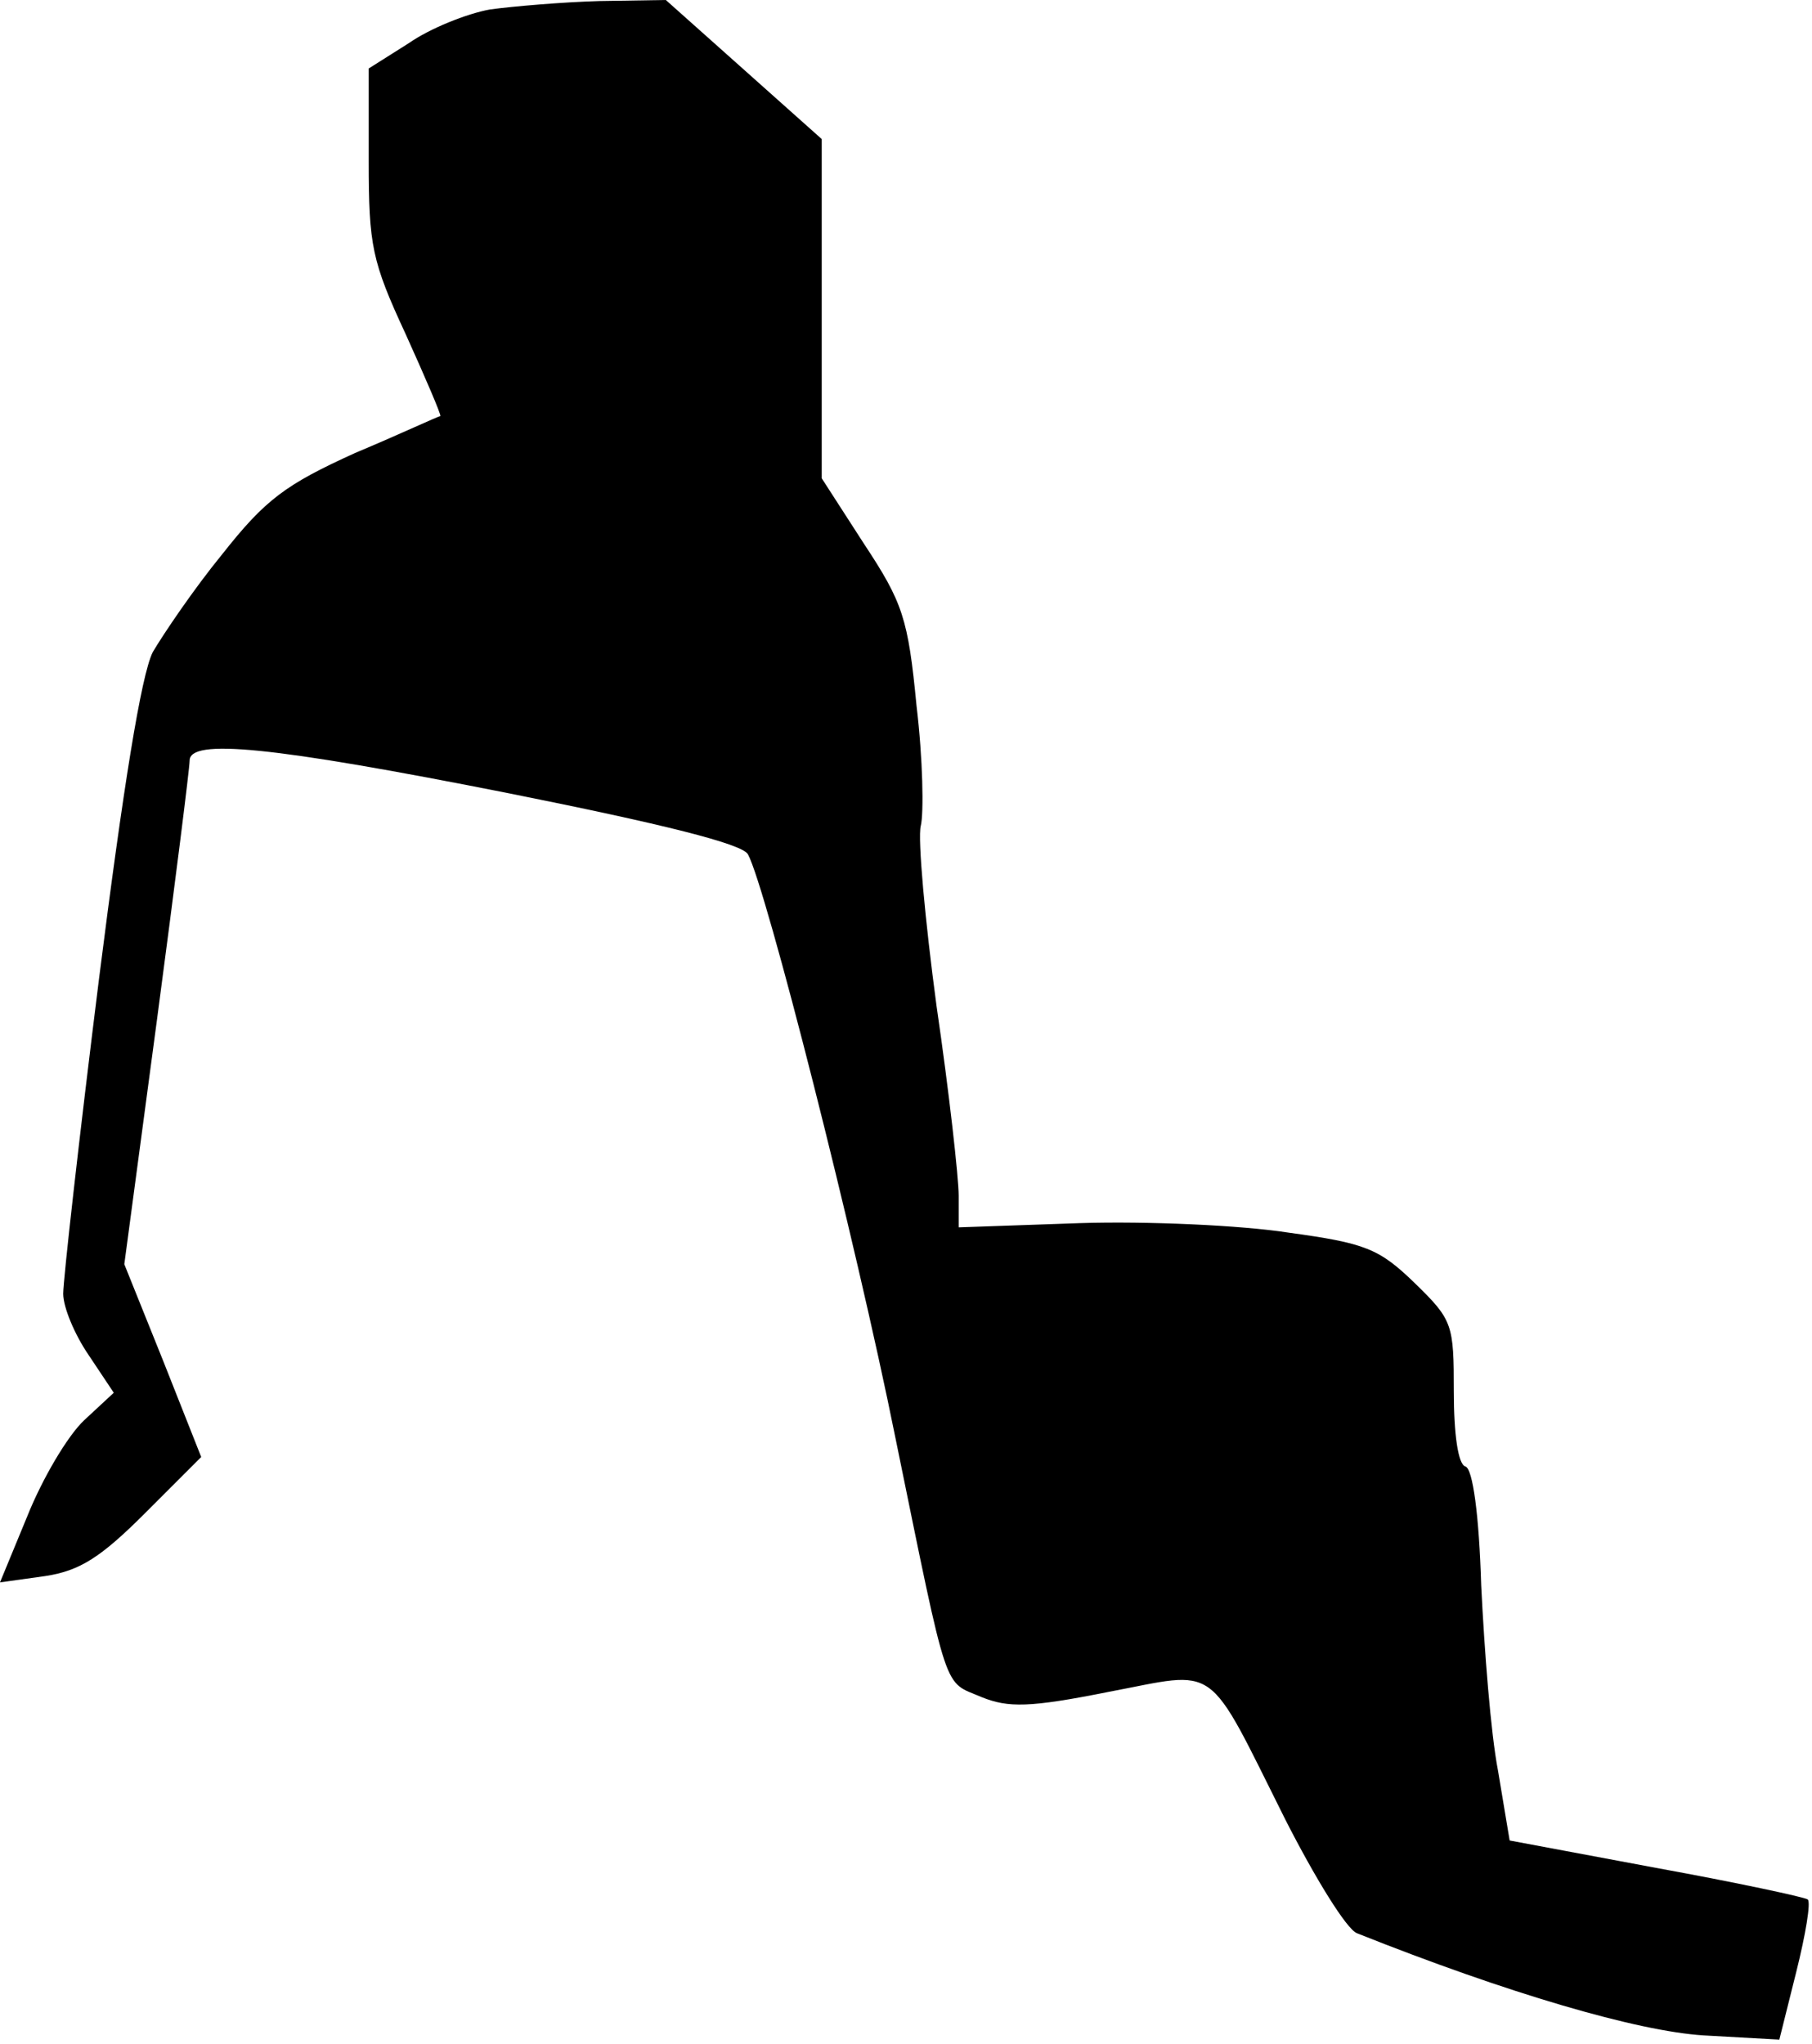 <?xml version="1.0" standalone="no"?>
<!DOCTYPE svg PUBLIC "-//W3C//DTD SVG 20010904//EN"
 "http://www.w3.org/TR/2001/REC-SVG-20010904/DTD/svg10.dtd">
<svg version="1.0" xmlns="http://www.w3.org/2000/svg"
 width="172pt" height="194pt" viewBox="0 0 172 194"
 preserveAspectRatio="xMidYMid meet">
<g transform="translate(0,194) scale(0.1,-0.1)"
fill="#000000" stroke="none">
<path fill="#000000" stroke="none" d="M465 1931 c-22 -4 -57 -18 -77 -32
l-38 -24 0 -88 c0 -80 3 -95 35 -164 19 -42 34 -77 33 -78 -2 0 -38 -17 -81
-35 -66 -30 -85 -44 -126 -96 -27 -33 -56 -76 -66 -93 -11 -22 -28 -128 -51
-310 -19 -152 -34 -286 -34 -299 0 -13 11 -39 24 -58 l24 -36 -28 -26 c-16
-15 -40 -56 -54 -91 l-26 -63 43 6 c33 5 53 18 95 60 l53 53 -36 91 -37 92 31
232 c17 128 31 239 31 246 0 21 76 14 303 -31 145 -29 222 -48 227 -58 17 -31
102 -365 140 -554 51 -249 45 -230 82 -246 25 -10 45 -10 120 5 106 20 92 31
168 -121 28 -55 58 -104 68 -108 143 -57 266 -93 329 -97 l72 -4 16 64 c9 36
14 66 11 69 -2 2 -67 16 -144 30 l-139 26 -11 66 c-7 36 -13 115 -16 176 -2
67 -8 111 -15 113 -7 2 -11 31 -11 71 0 64 -1 68 -37 103 -34 33 -47 38 -120
48 -45 7 -134 11 -198 9 l-115 -4 0 30 c0 17 -9 98 -21 180 -11 82 -18 159
-15 171 3 12 2 64 -4 114 -8 83 -13 98 -50 154 l-40 62 0 161 0 161 -74 66
-74 66 -63 -1 c-35 -1 -82 -5 -104 -8z"/>
</g>
</svg>
